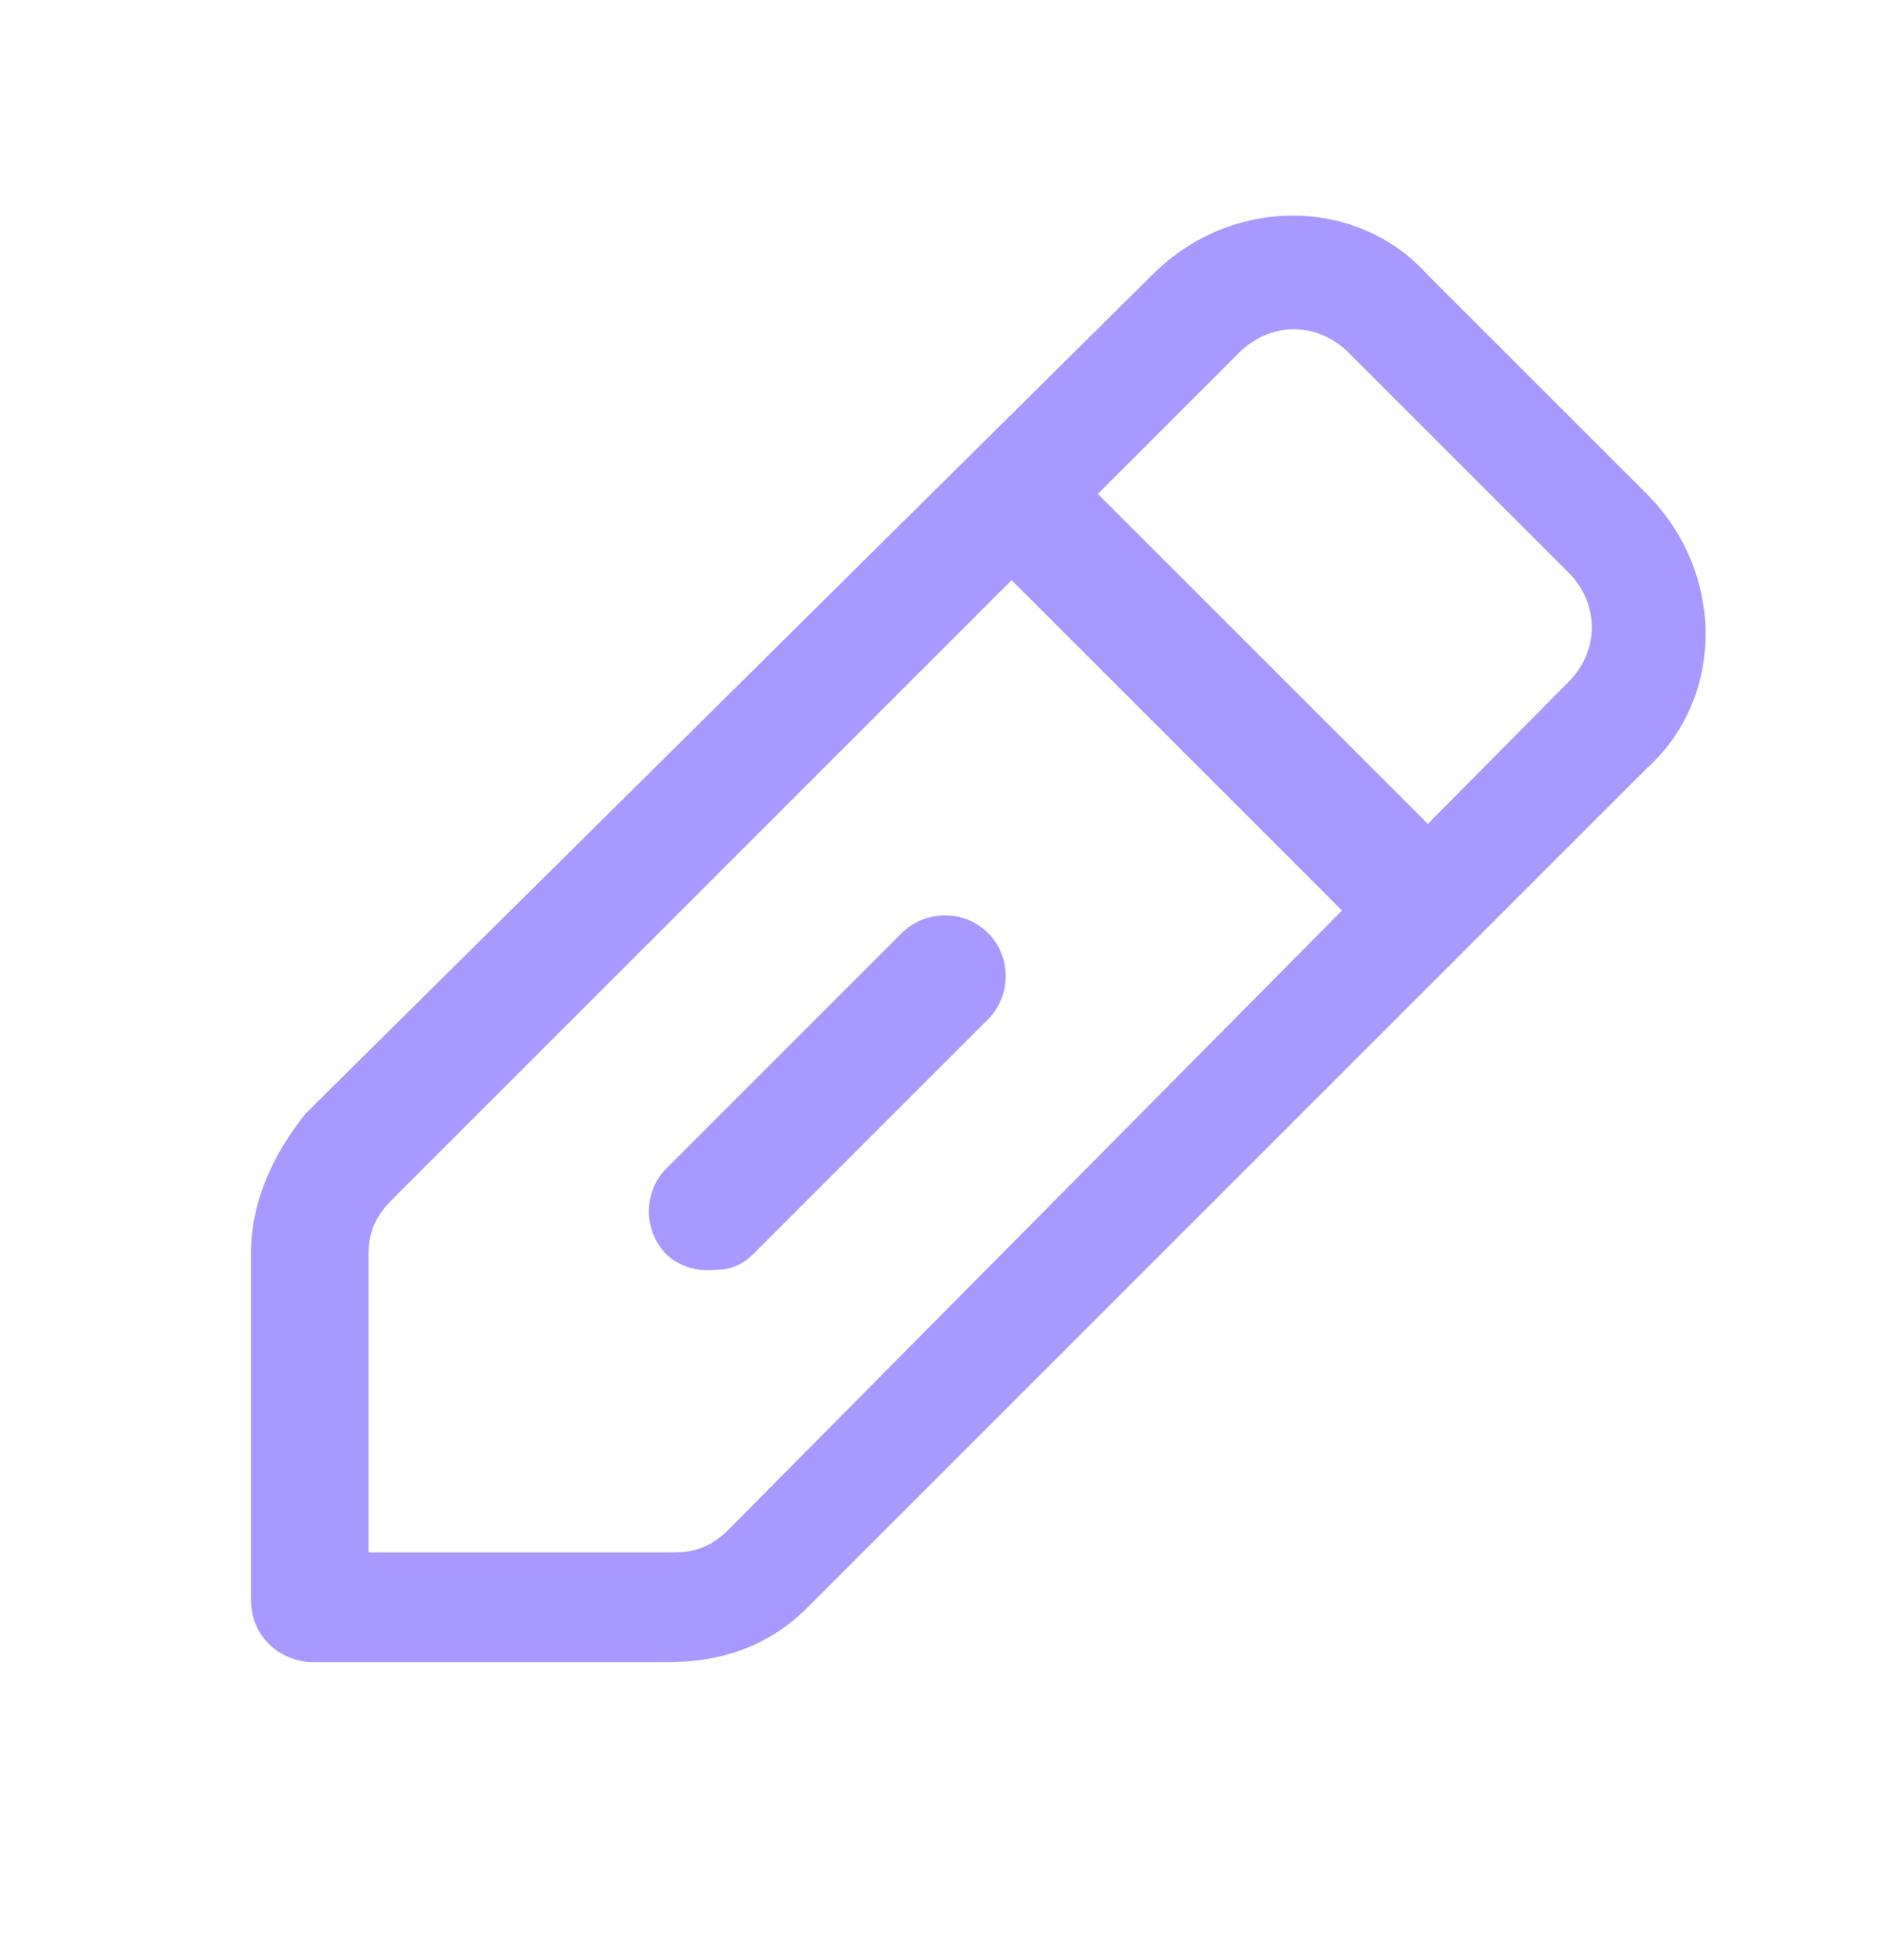 <?xml version="1.0" encoding="utf-8"?>
<!-- Generator: Adobe Illustrator 27.2.0, SVG Export Plug-In . SVG Version: 6.00 Build 0)  -->
<svg version="1.1" id="Layer_1" xmlns="http://www.w3.org/2000/svg" xmlns:xlink="http://www.w3.org/1999/xlink" x="0px" y="0px"
	 viewBox="0 0 24 25" style="enable-background:new 0 0 24 25;" xml:space="preserve">
<style type="text/css">
	.st0{fill:#A799FF;}
</style>
<g id="Group_16421">
	<g id="Group">
		<g id="Vector">
			<path class="st0" d="M8.5,21.2H4c-0.4,0-0.8-0.3-0.8-0.8V16c0-0.7,0.3-1.3,0.7-1.8L14.7,3.5c1-1,2.6-1,3.5,0c0,0,0,0,0,0L21,6.3
				c1,1,1,2.6,0,3.5L10.3,20.5C9.8,21,9.2,21.2,8.5,21.2z M4.8,19.8h3.8c0.3,0,0.5-0.1,0.7-0.3L20,8.7c0.4-0.4,0.4-1,0-1.4l-2.8-2.8
				c0,0,0,0,0,0c-0.4-0.4-1-0.4-1.4,0L5,15.3c-0.2,0.2-0.3,0.4-0.3,0.7V19.8z"/>
		</g>
		<g id="Vector_2">
			<path class="st0" d="M18,12.2c-0.2,0-0.4-0.1-0.5-0.2l-5-5c-0.3-0.3-0.3-0.8,0-1.1c0.3-0.3,0.8-0.3,1.1,0l5,5
				c0.3,0.3,0.3,0.8,0,1.1C18.4,12.2,18.2,12.2,18,12.2z"/>
		</g>
		<g id="Vector_3">
			<path class="st0" d="M9,16.2c-0.2,0-0.4-0.1-0.5-0.2c-0.3-0.3-0.3-0.8,0-1.1l3-3c0.3-0.3,0.8-0.3,1.1,0s0.3,0.8,0,1.1l-3,3
				C9.4,16.2,9.2,16.2,9,16.2z"/>
		</g>
	</g>
</g>
</svg>
